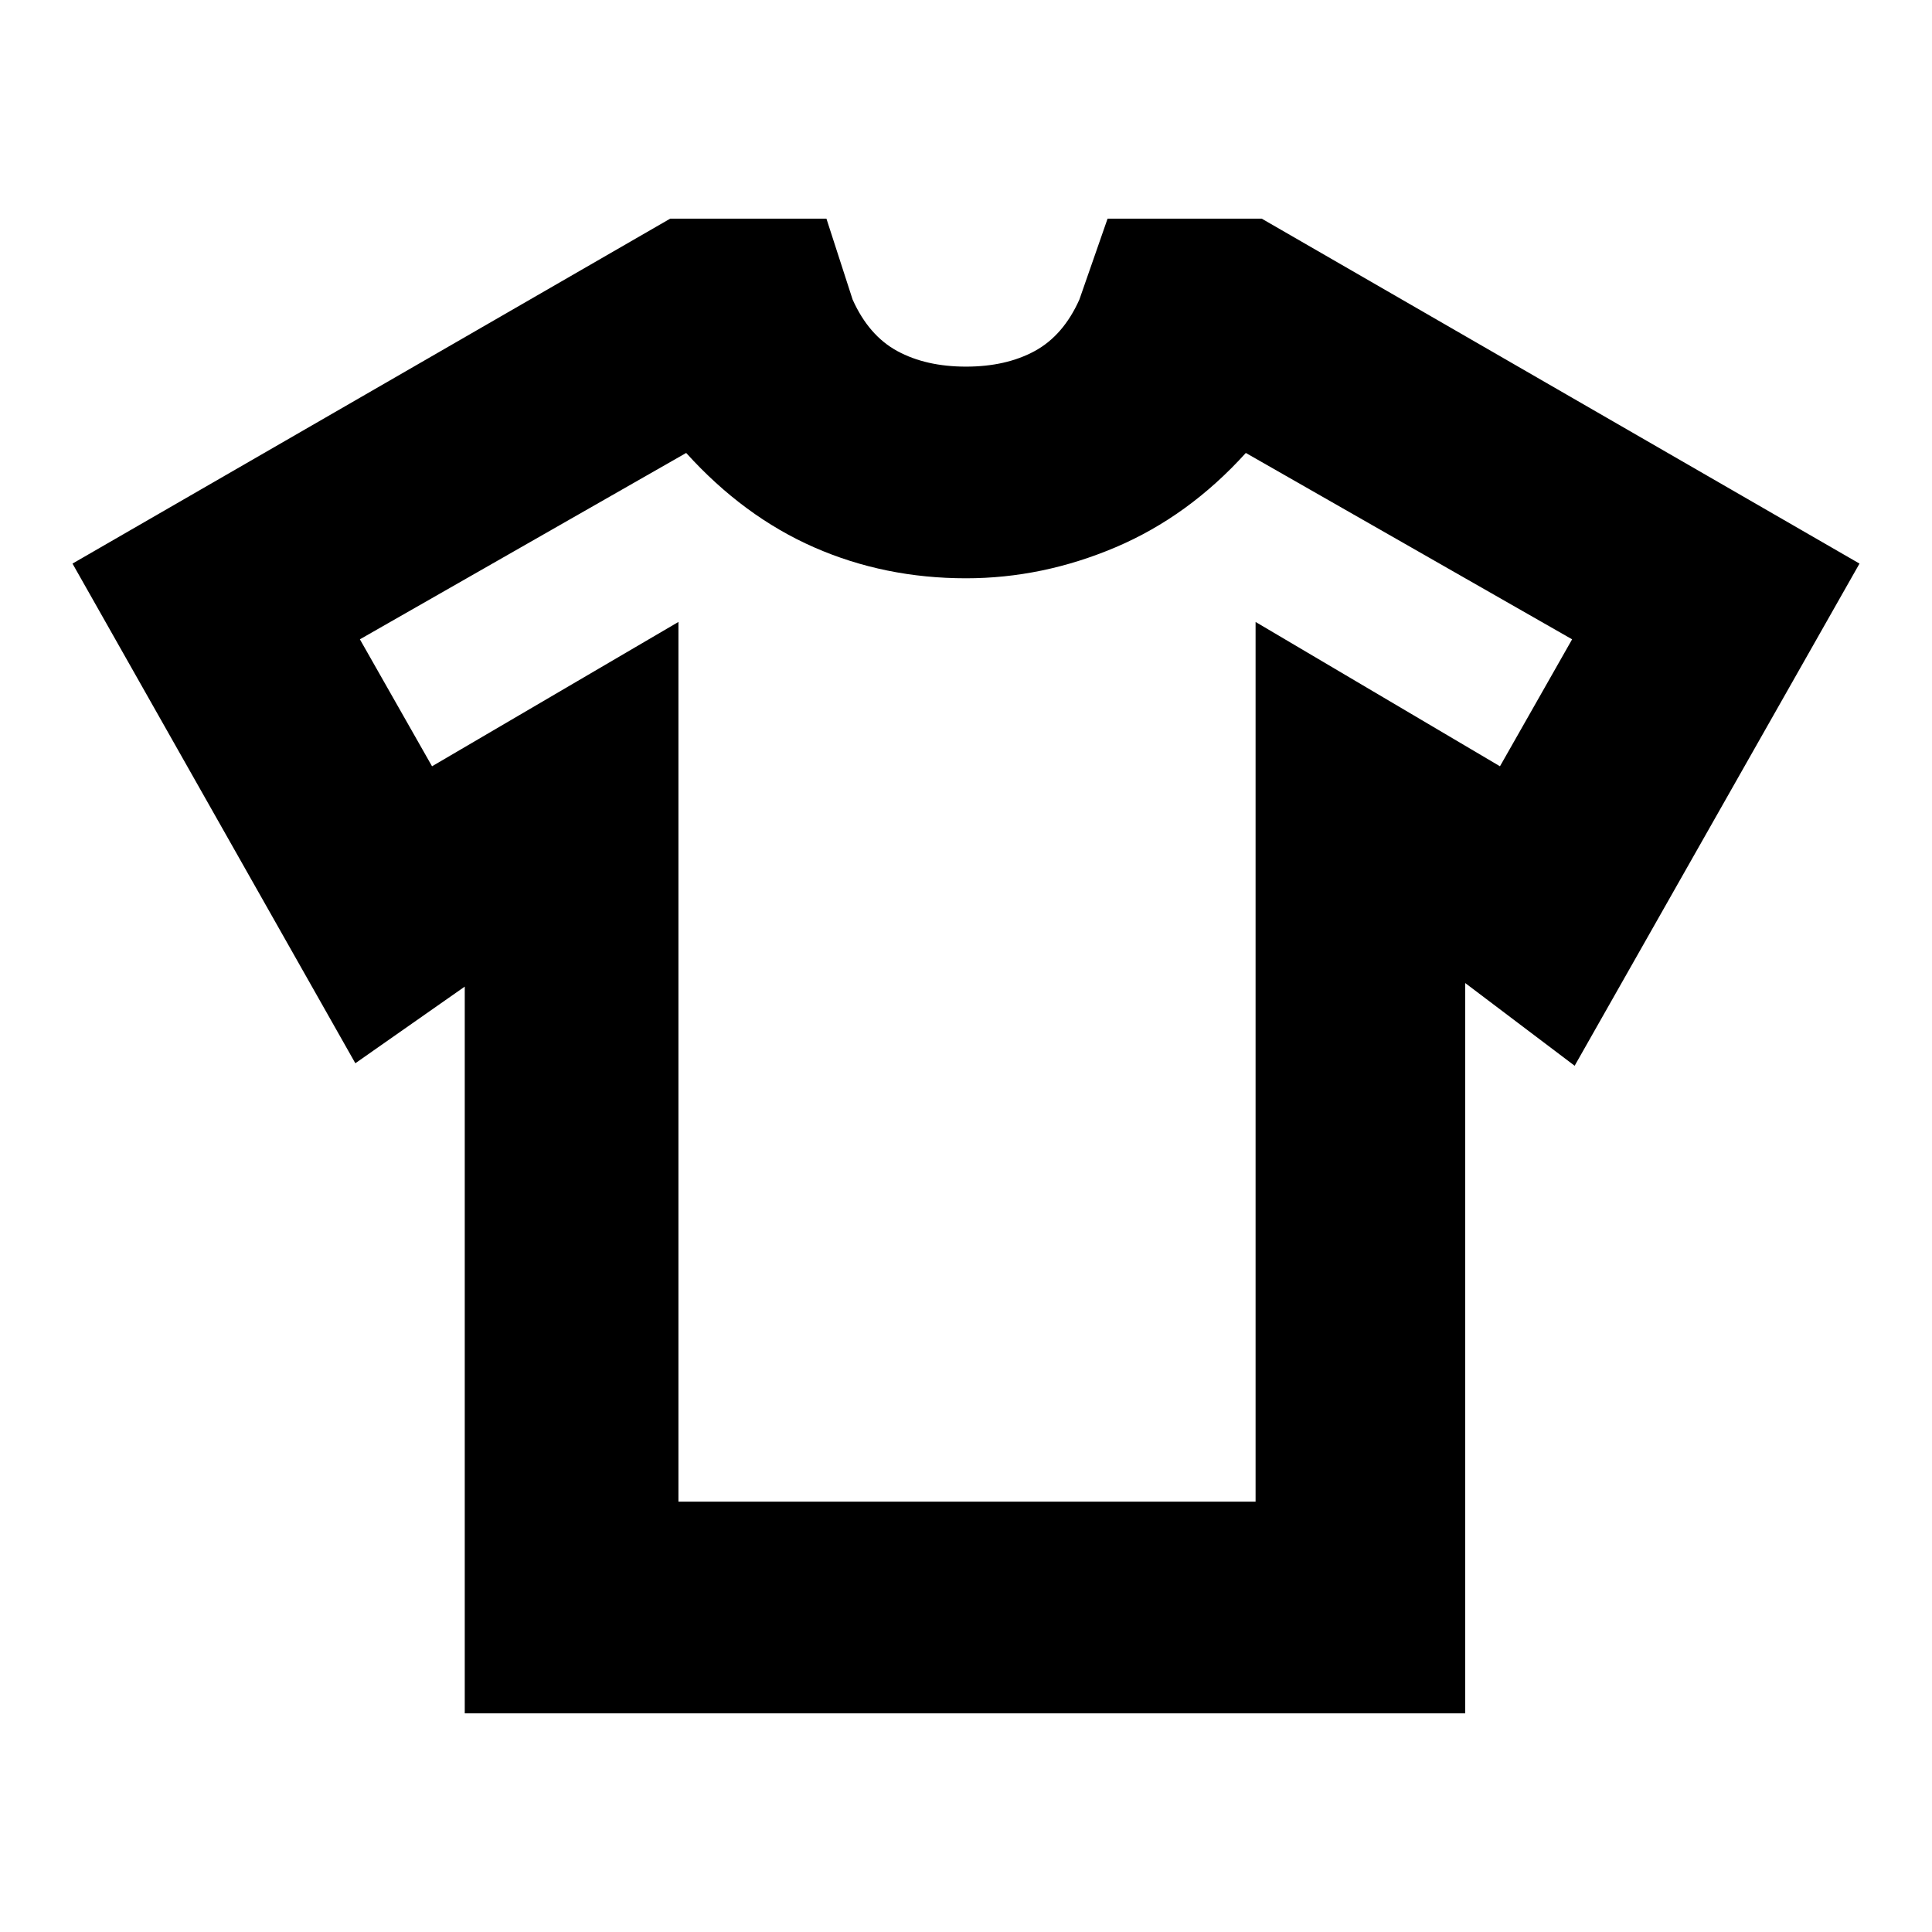<svg xmlns="http://www.w3.org/2000/svg" height="20" viewBox="0 -960 960 960" width="20"><path d="m230.935-469.761-54.37 38.087L36.022-679.957 333.01-851.348h77.641l13 40.174q8 17.891 22.229 25.62 14.228 7.728 34.119 7.728t34.119-7.728q14.229-7.729 22.229-25.62l14-40.174h76.609l297.021 171.391-141.543 249.522-54.37-41.086v362.869h-497.13v-361.109Zm106.174-181.196v437.131h286.782v-437.131l121.435 71.718 35.848-63.087-162.131-92.609q-28.521 31.522-64.782 46.902Q518-672.652 480-672.652q-40.435 0-75.478-15.381-35.044-15.38-63.565-46.902l-162.131 92.609 35.848 63.087 122.435-71.718ZM480-474.761Z"/></svg>
